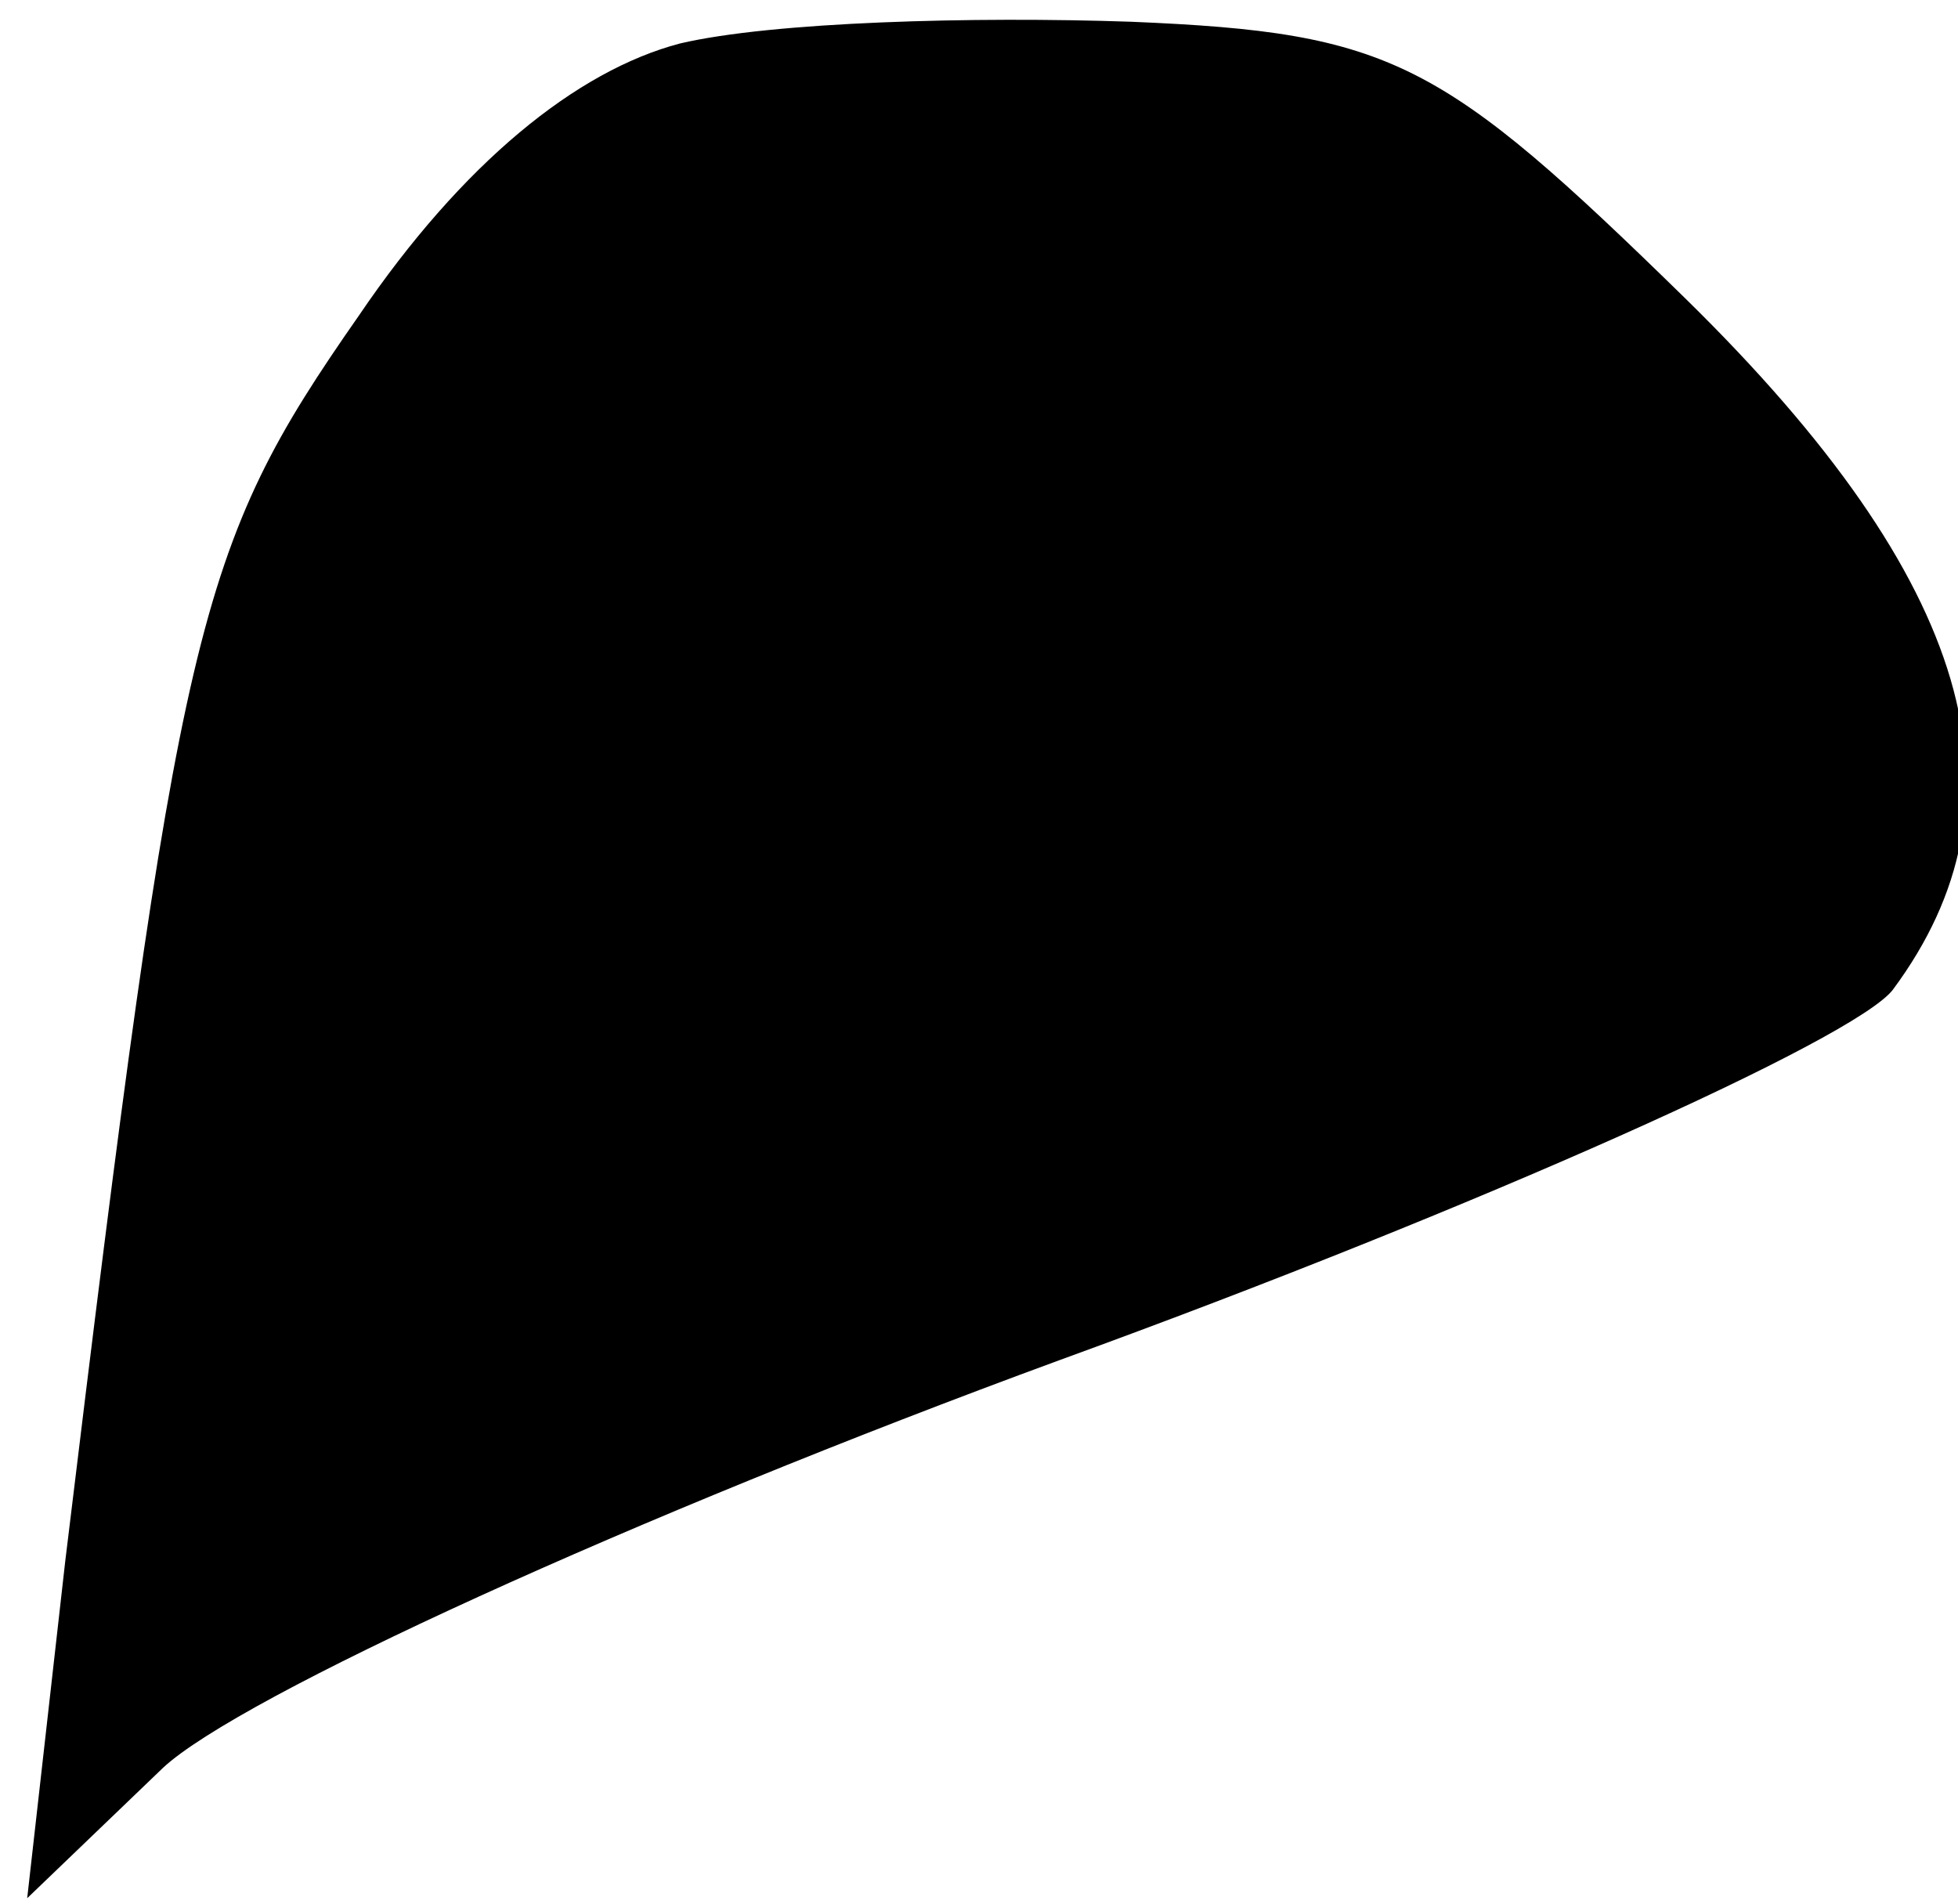 <?xml version="1.0" standalone="no"?>
<!DOCTYPE svg PUBLIC "-//W3C//DTD SVG 20010904//EN"
 "http://www.w3.org/TR/2001/REC-SVG-20010904/DTD/svg10.dtd">
<svg version="1.0" xmlns="http://www.w3.org/2000/svg"
 width="36pt" height="35pt" viewBox="0 0 36 35"
 preserveAspectRatio="xMidYMid meet">
<g transform="translate(0,35) scale(0.1,-0.1)"
fill="#000000" stroke="none">
<path fill="#000000" stroke="none" d="M125 342 c-19 -5 -40 -22 -59 -50 -30
-43 -33 -56 -54 -229 l-7 -62 25 24 c14 13 86 46 165 75 77 28 146 59 153 68
26 35 15 75 -38 127 -45 44 -54 49 -102 51 -29 1 -66 0 -83 -4z"/>
</g>
</svg>
